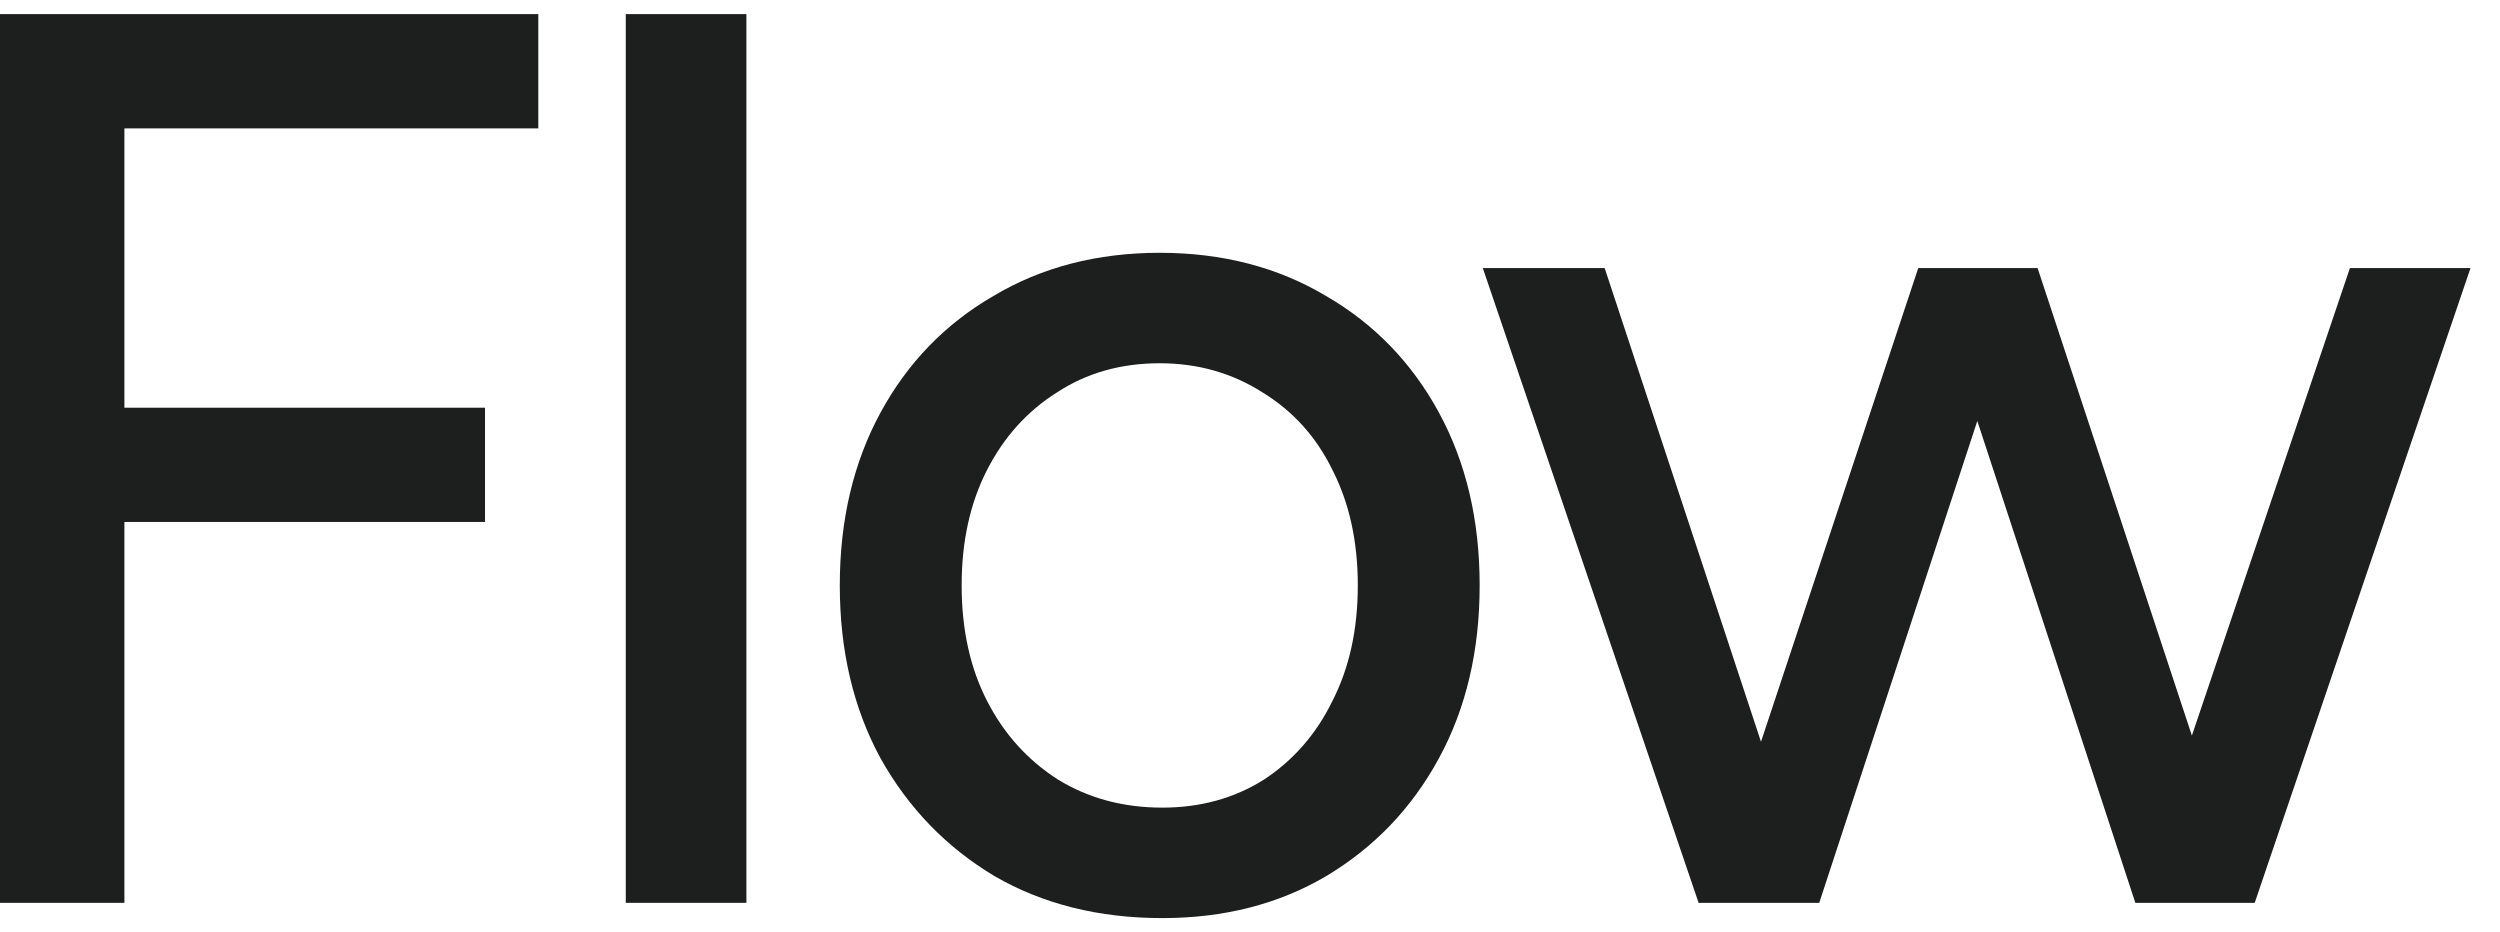 <svg width="59" height="22" viewBox="0 0 59 22" fill="none" xmlns="http://www.w3.org/2000/svg">
<g id="Logo">
<g id="Flow">
<path d="M0 21.307V0.333H2.936V21.307H0ZM2.547 12.318V9.622H11.446V12.318H2.547ZM2.547 3.03V0.333H12.704V3.03H2.547Z" fill="#1D1F1E"/>
<path d="M14.768 21.307V0.333H17.615V21.307H14.768Z" fill="#1D1F1E"/>
<path d="M27.43 21.667C25.931 21.667 24.613 21.337 23.474 20.678C22.336 19.999 21.437 19.07 20.778 17.891C20.139 16.713 19.819 15.354 19.819 13.816C19.819 12.278 20.139 10.92 20.778 9.741C21.417 8.563 22.306 7.644 23.445 6.985C24.583 6.306 25.892 5.966 27.37 5.966C28.848 5.966 30.156 6.306 31.295 6.985C32.433 7.644 33.322 8.563 33.961 9.741C34.601 10.92 34.92 12.278 34.92 13.816C34.92 15.354 34.601 16.713 33.961 17.891C33.322 19.07 32.433 19.999 31.295 20.678C30.176 21.337 28.888 21.667 27.43 21.667ZM27.43 19.06C28.328 19.06 29.127 18.84 29.826 18.401C30.526 17.941 31.065 17.322 31.445 16.543C31.844 15.764 32.044 14.855 32.044 13.816C32.044 12.778 31.844 11.869 31.445 11.09C31.065 10.311 30.516 9.702 29.797 9.262C29.078 8.803 28.268 8.573 27.37 8.573C26.451 8.573 25.642 8.803 24.943 9.262C24.244 9.702 23.694 10.311 23.295 11.09C22.895 11.869 22.695 12.778 22.695 13.816C22.695 14.855 22.895 15.764 23.295 16.543C23.694 17.322 24.253 17.941 24.973 18.401C25.692 18.84 26.511 19.06 27.43 19.06Z" fill="#1D1F1E"/>
<path d="M50.394 21.307L55.458 6.326H58.304L53.211 21.307H50.394ZM40.297 21.307L45.271 6.326H47.848L42.934 21.307H40.297ZM40.087 21.307L34.994 6.326H37.87L42.814 21.307H40.087ZM50.394 21.307L45.481 6.326H48.087L53.031 21.307H50.394Z" fill="#1D1F1E"/>
</g>
</g>
</svg>
